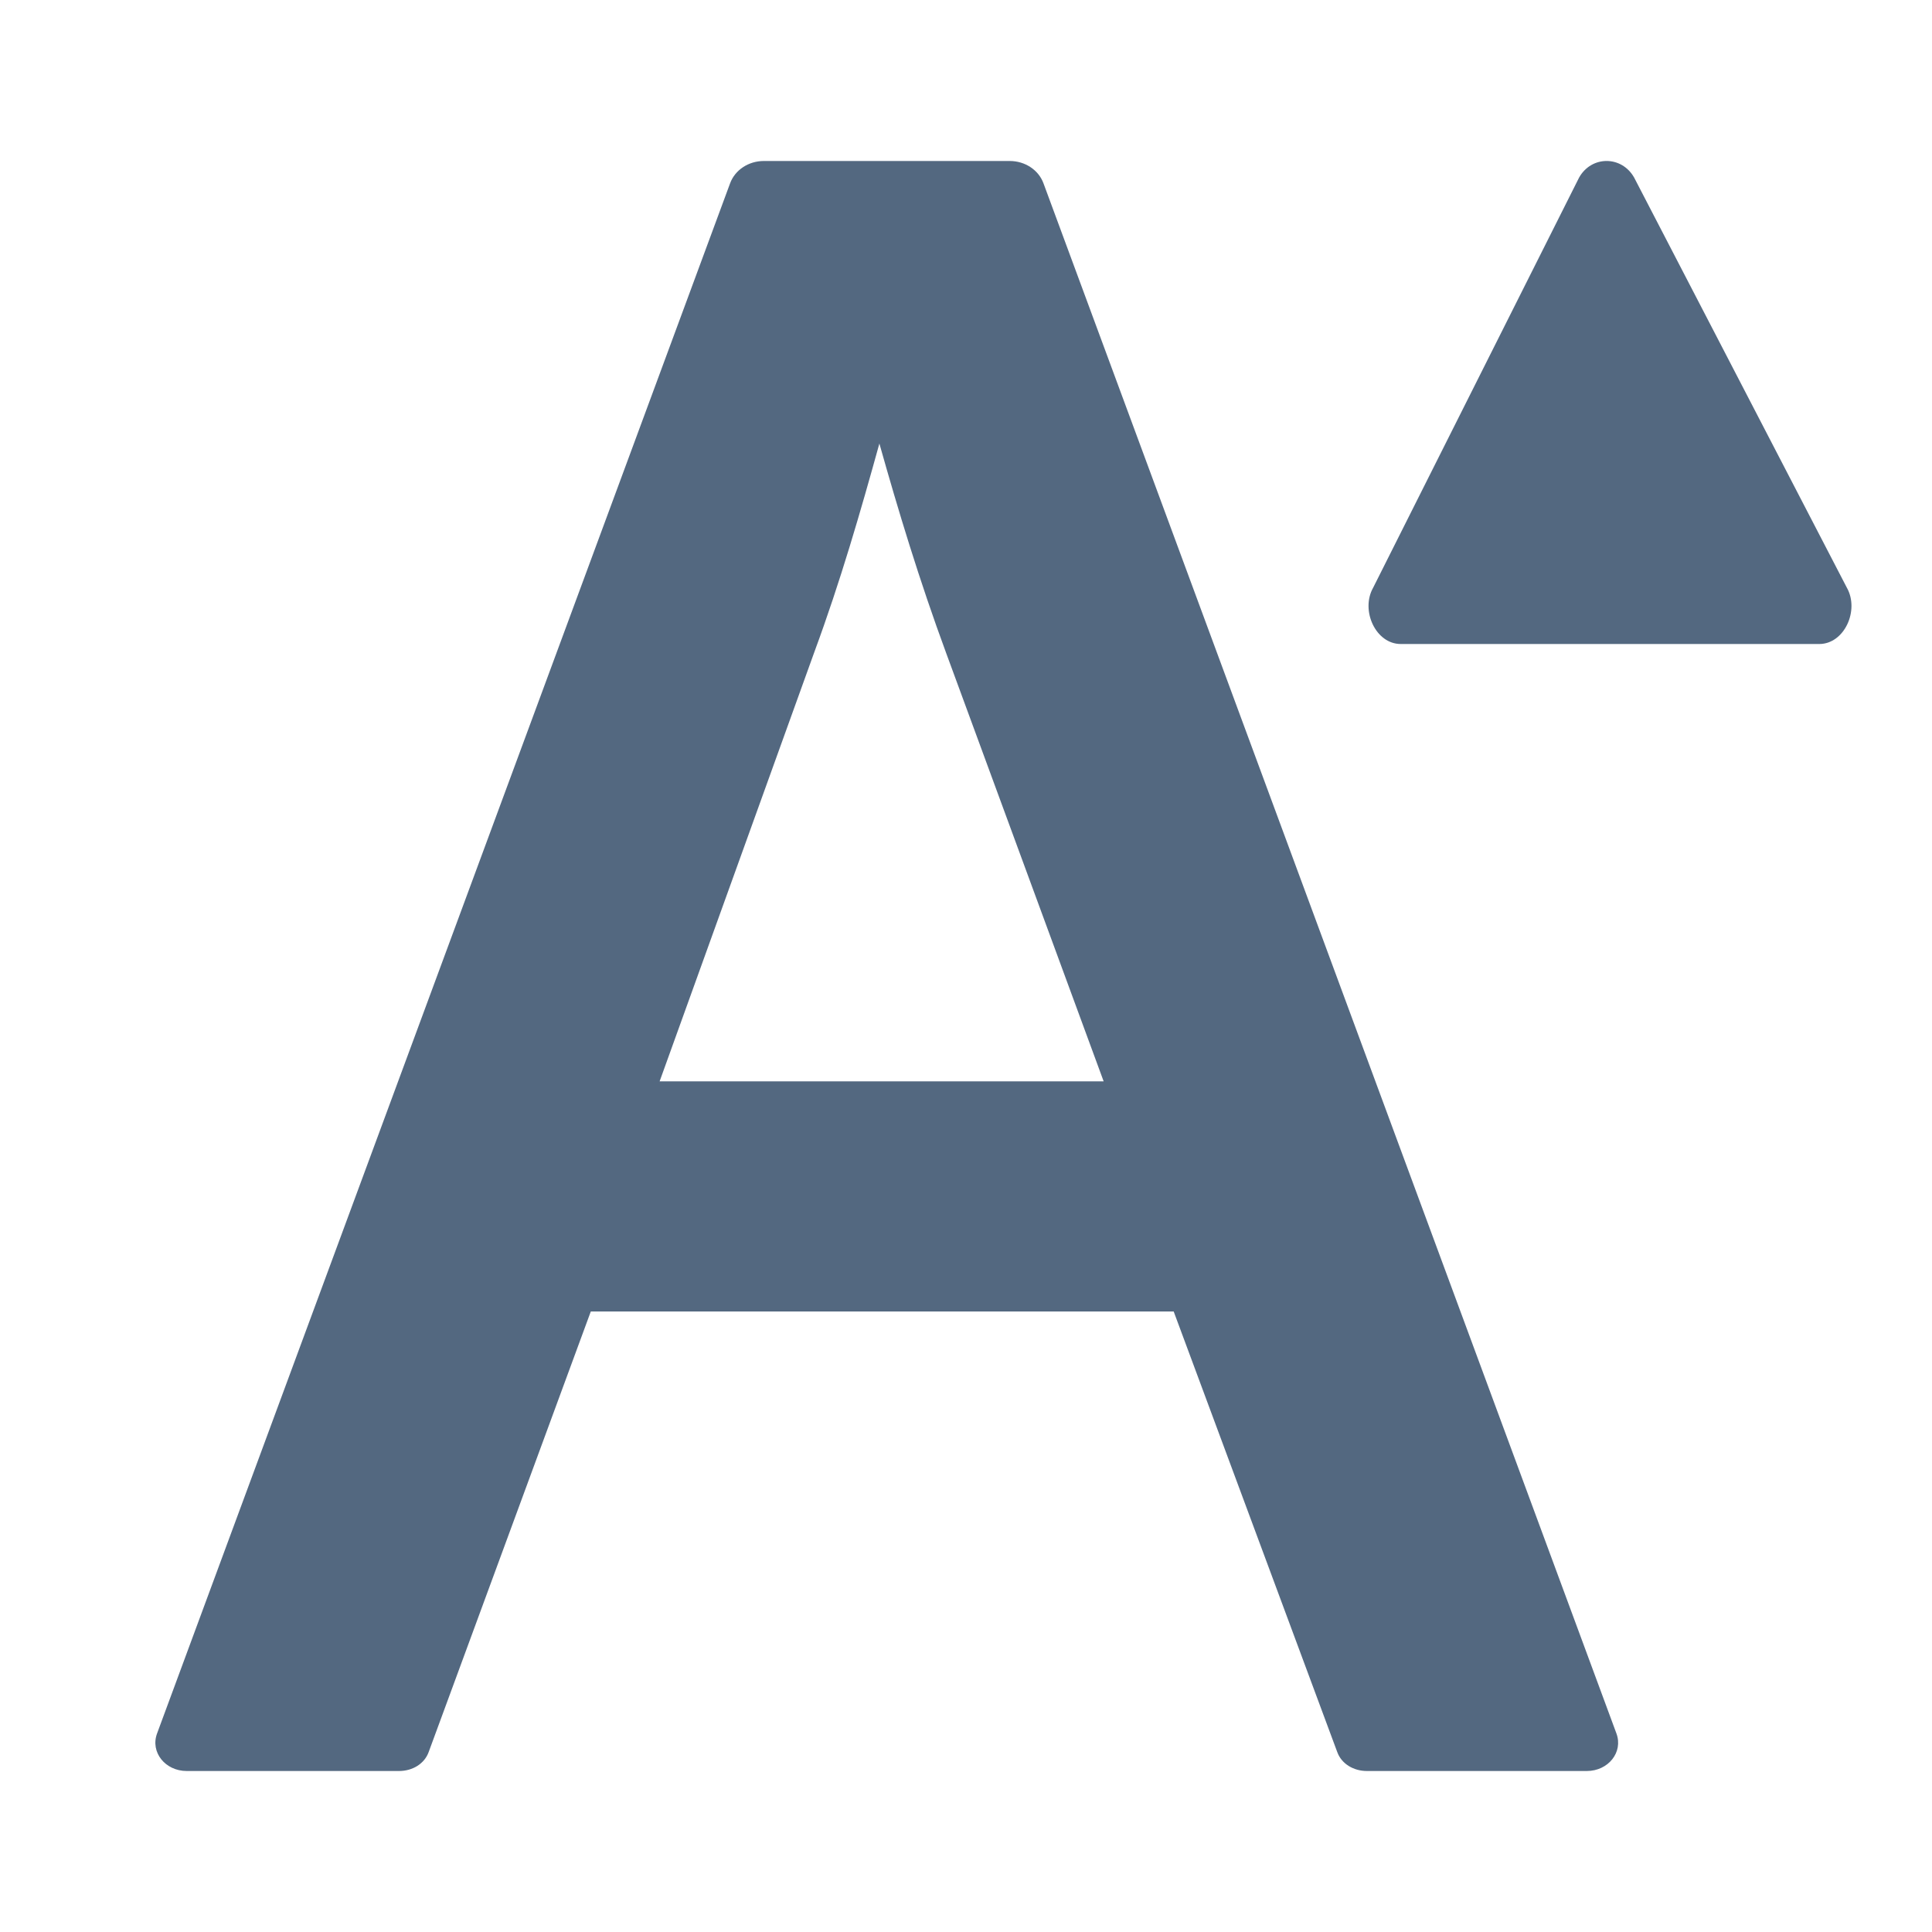 <?xml version="1.0" encoding="UTF-8"?>
<!DOCTYPE svg PUBLIC "-//W3C//DTD SVG 1.1//EN" "http://www.w3.org/Graphics/SVG/1.1/DTD/svg11.dtd">
<svg version="1.1" id="Layer_1" xmlns="http://www.w3.org/2000/svg" xmlns:xlink="http://www.w3.org/1999/xlink" x="0px" y="0px" width="24px" height="24px" viewBox="0 0 24 24" enable-background="new 0 0 24 24" xml:space="preserve">
  <g id="icon">
    <path d="M12.544,2H9.488c-0.189,0,-0.357,0.111,-0.418,0.276L1.951,21.534C1.865,21.767,2.053,22,2.319,22h2.638c0.168,0,0.317,-0.09,0.369,-0.238l2.013,-5.47h7.241l2.032,5.473c0.053,0.146,0.202,0.235,0.368,0.235h2.732c0.266,0,0.454,-0.233,0.368,-0.466L12.962,2.276C12.901,2.111,12.733,2,12.544,2zM11.757,8.122l1.953,5.311H8.194l1.925,-5.341c0.319,-0.864,0.57,-1.733,0.805,-2.582C11.158,6.34,11.417,7.2,11.757,8.122z" fill="#536880"/>
    <path d="M19.616,2.206L17.058,7.3c-0.16,0.283,0.032,0.7,0.342,0.7h5.2c0.31,0,0.502,-0.417,0.342,-0.7L20.3,2.206C20.145,1.931,19.77,1.931,19.616,2.206z" fill="#536880"/>
  </g>
</svg>
